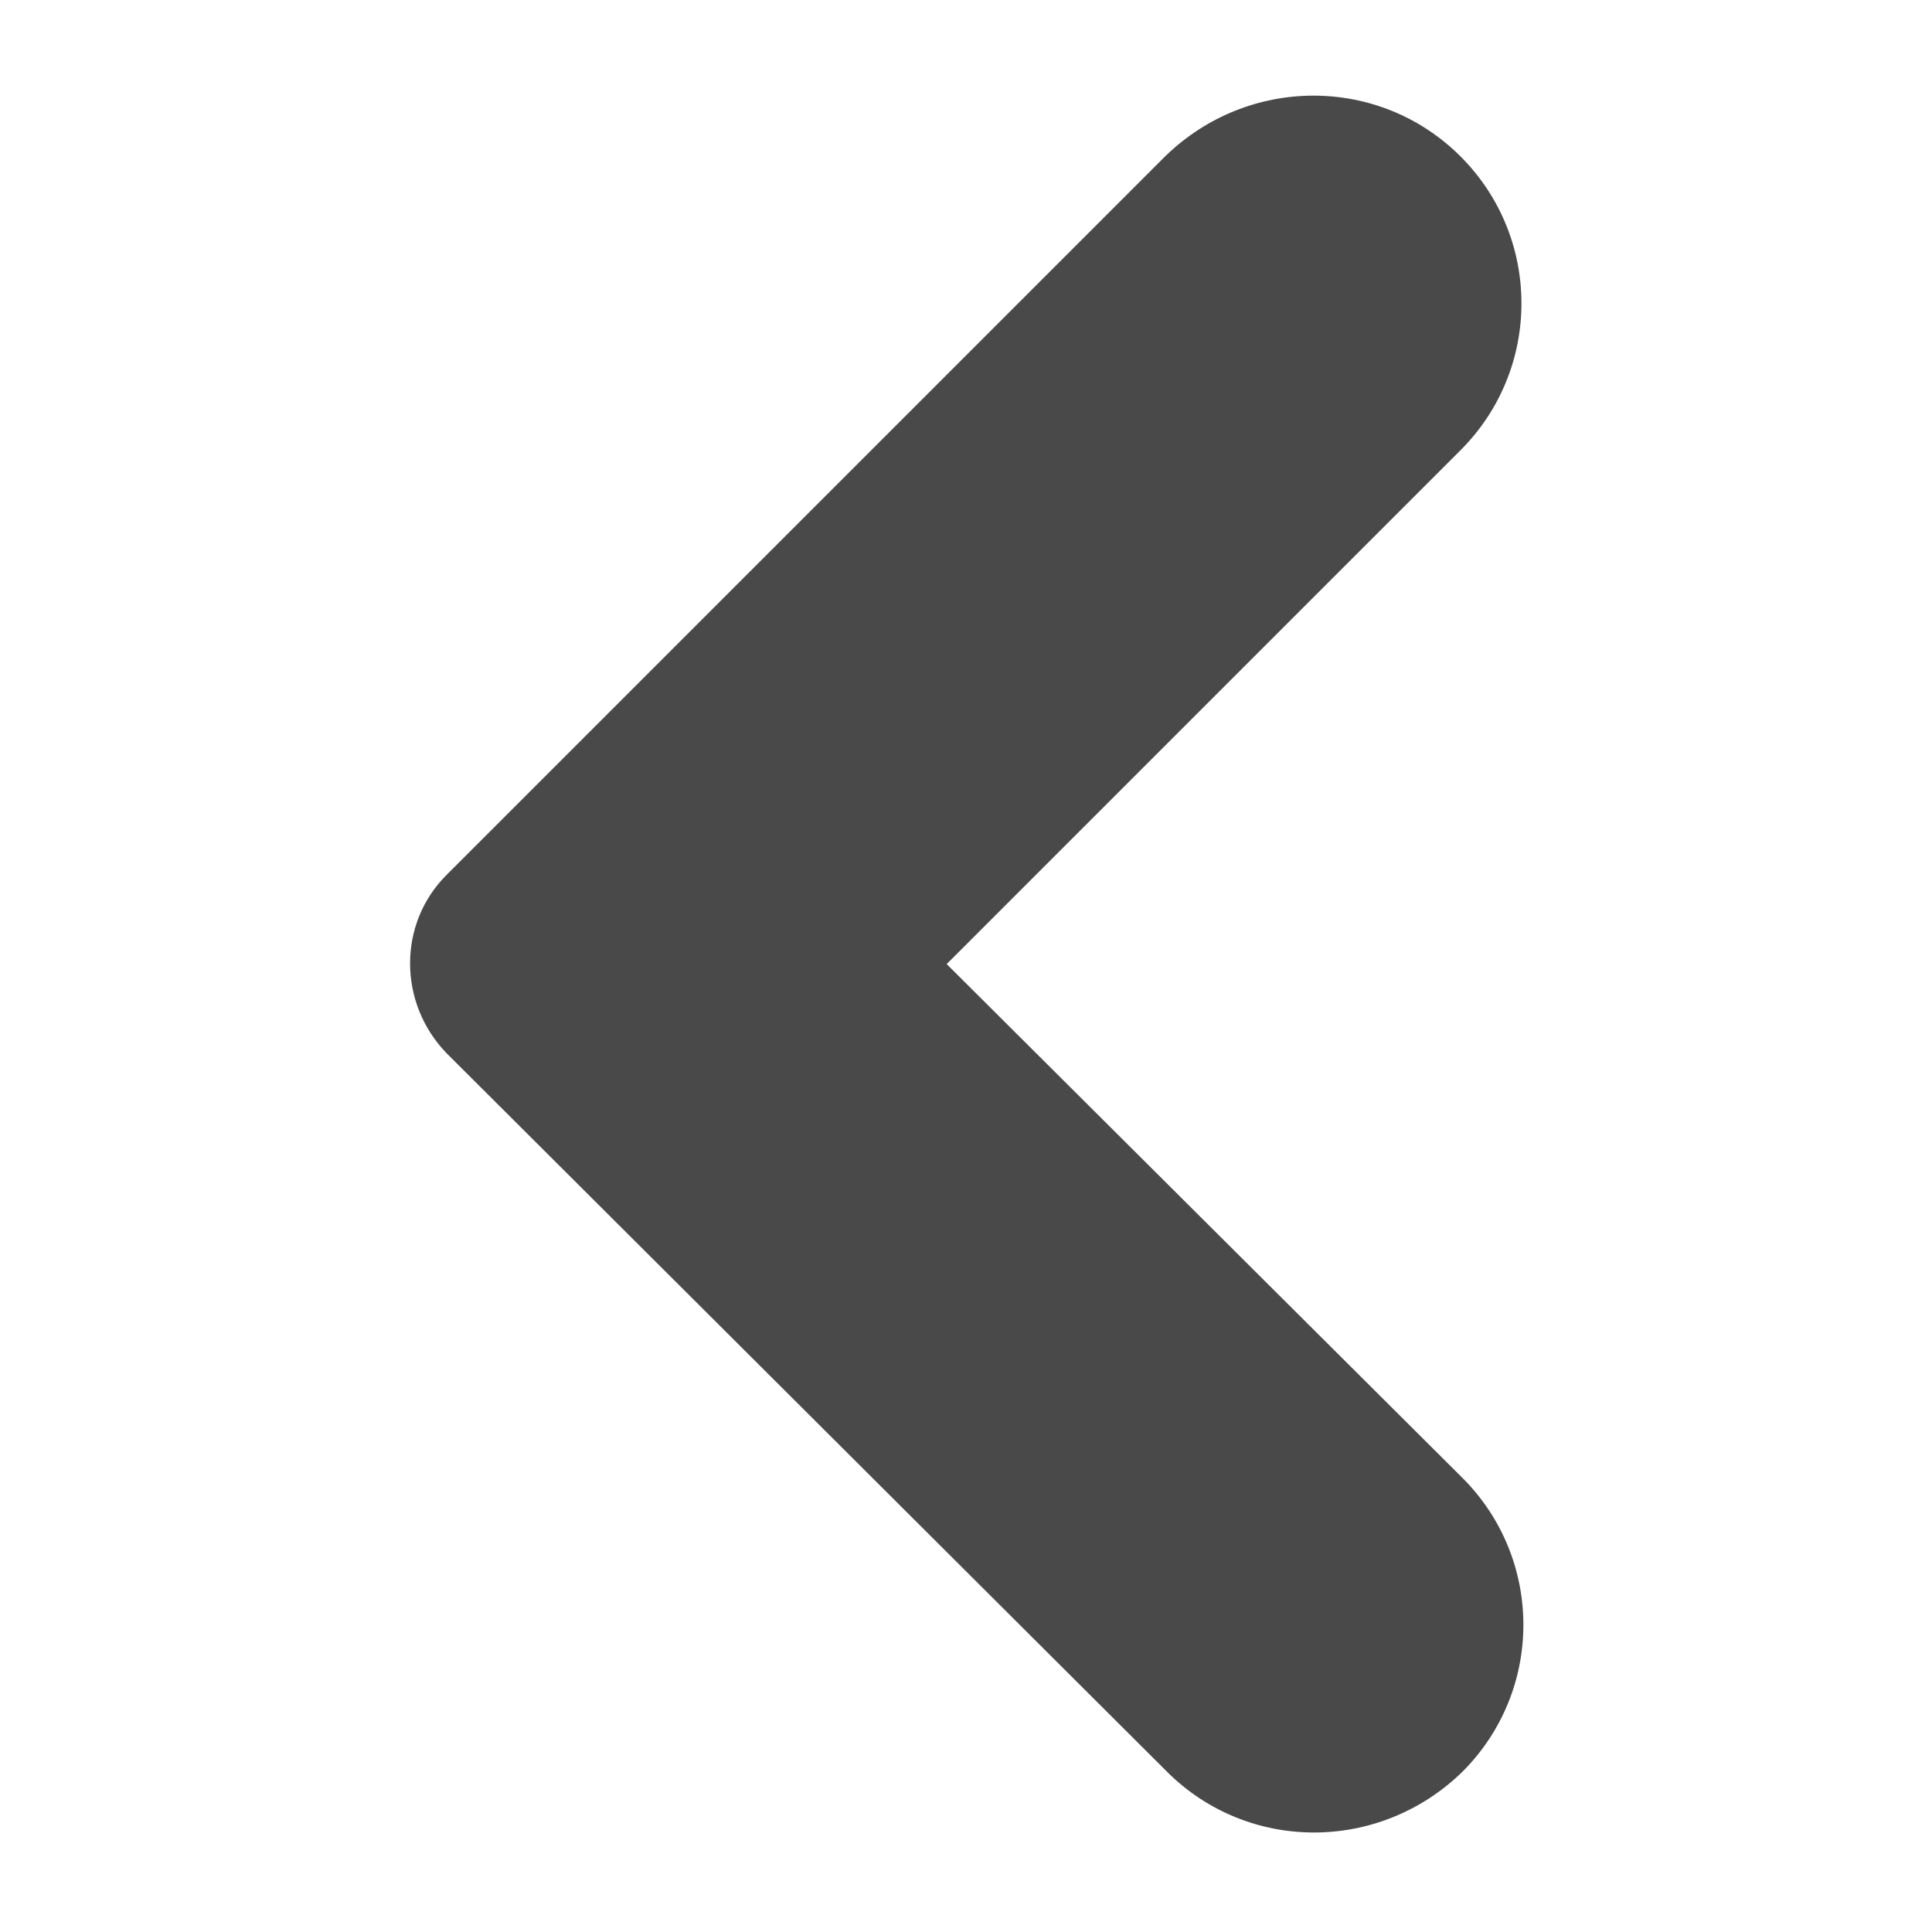 <svg height='100px' width='100px'  fill="#494949" xmlns="http://www.w3.org/2000/svg" xmlns:xlink="http://www.w3.org/1999/xlink" version="1.1" x="0px" y="0px" viewBox="0 0 100 100" enable-background="new 0 0 100 100" xml:space="preserve"><path d="M49,49.9l26.6-26.6c4.2-4.2,4.2-11,0-15.2c-4.2-4.2-11-4.2-15.3,0L23.1,45.3c-2.5,2.5-2.5,6.6,0,9.2l37.3,37.2  c4.2,4.2,11,4.2,15.3,0c4.2-4.2,4.2-11,0-15.2L49,49.9z"></path></svg>